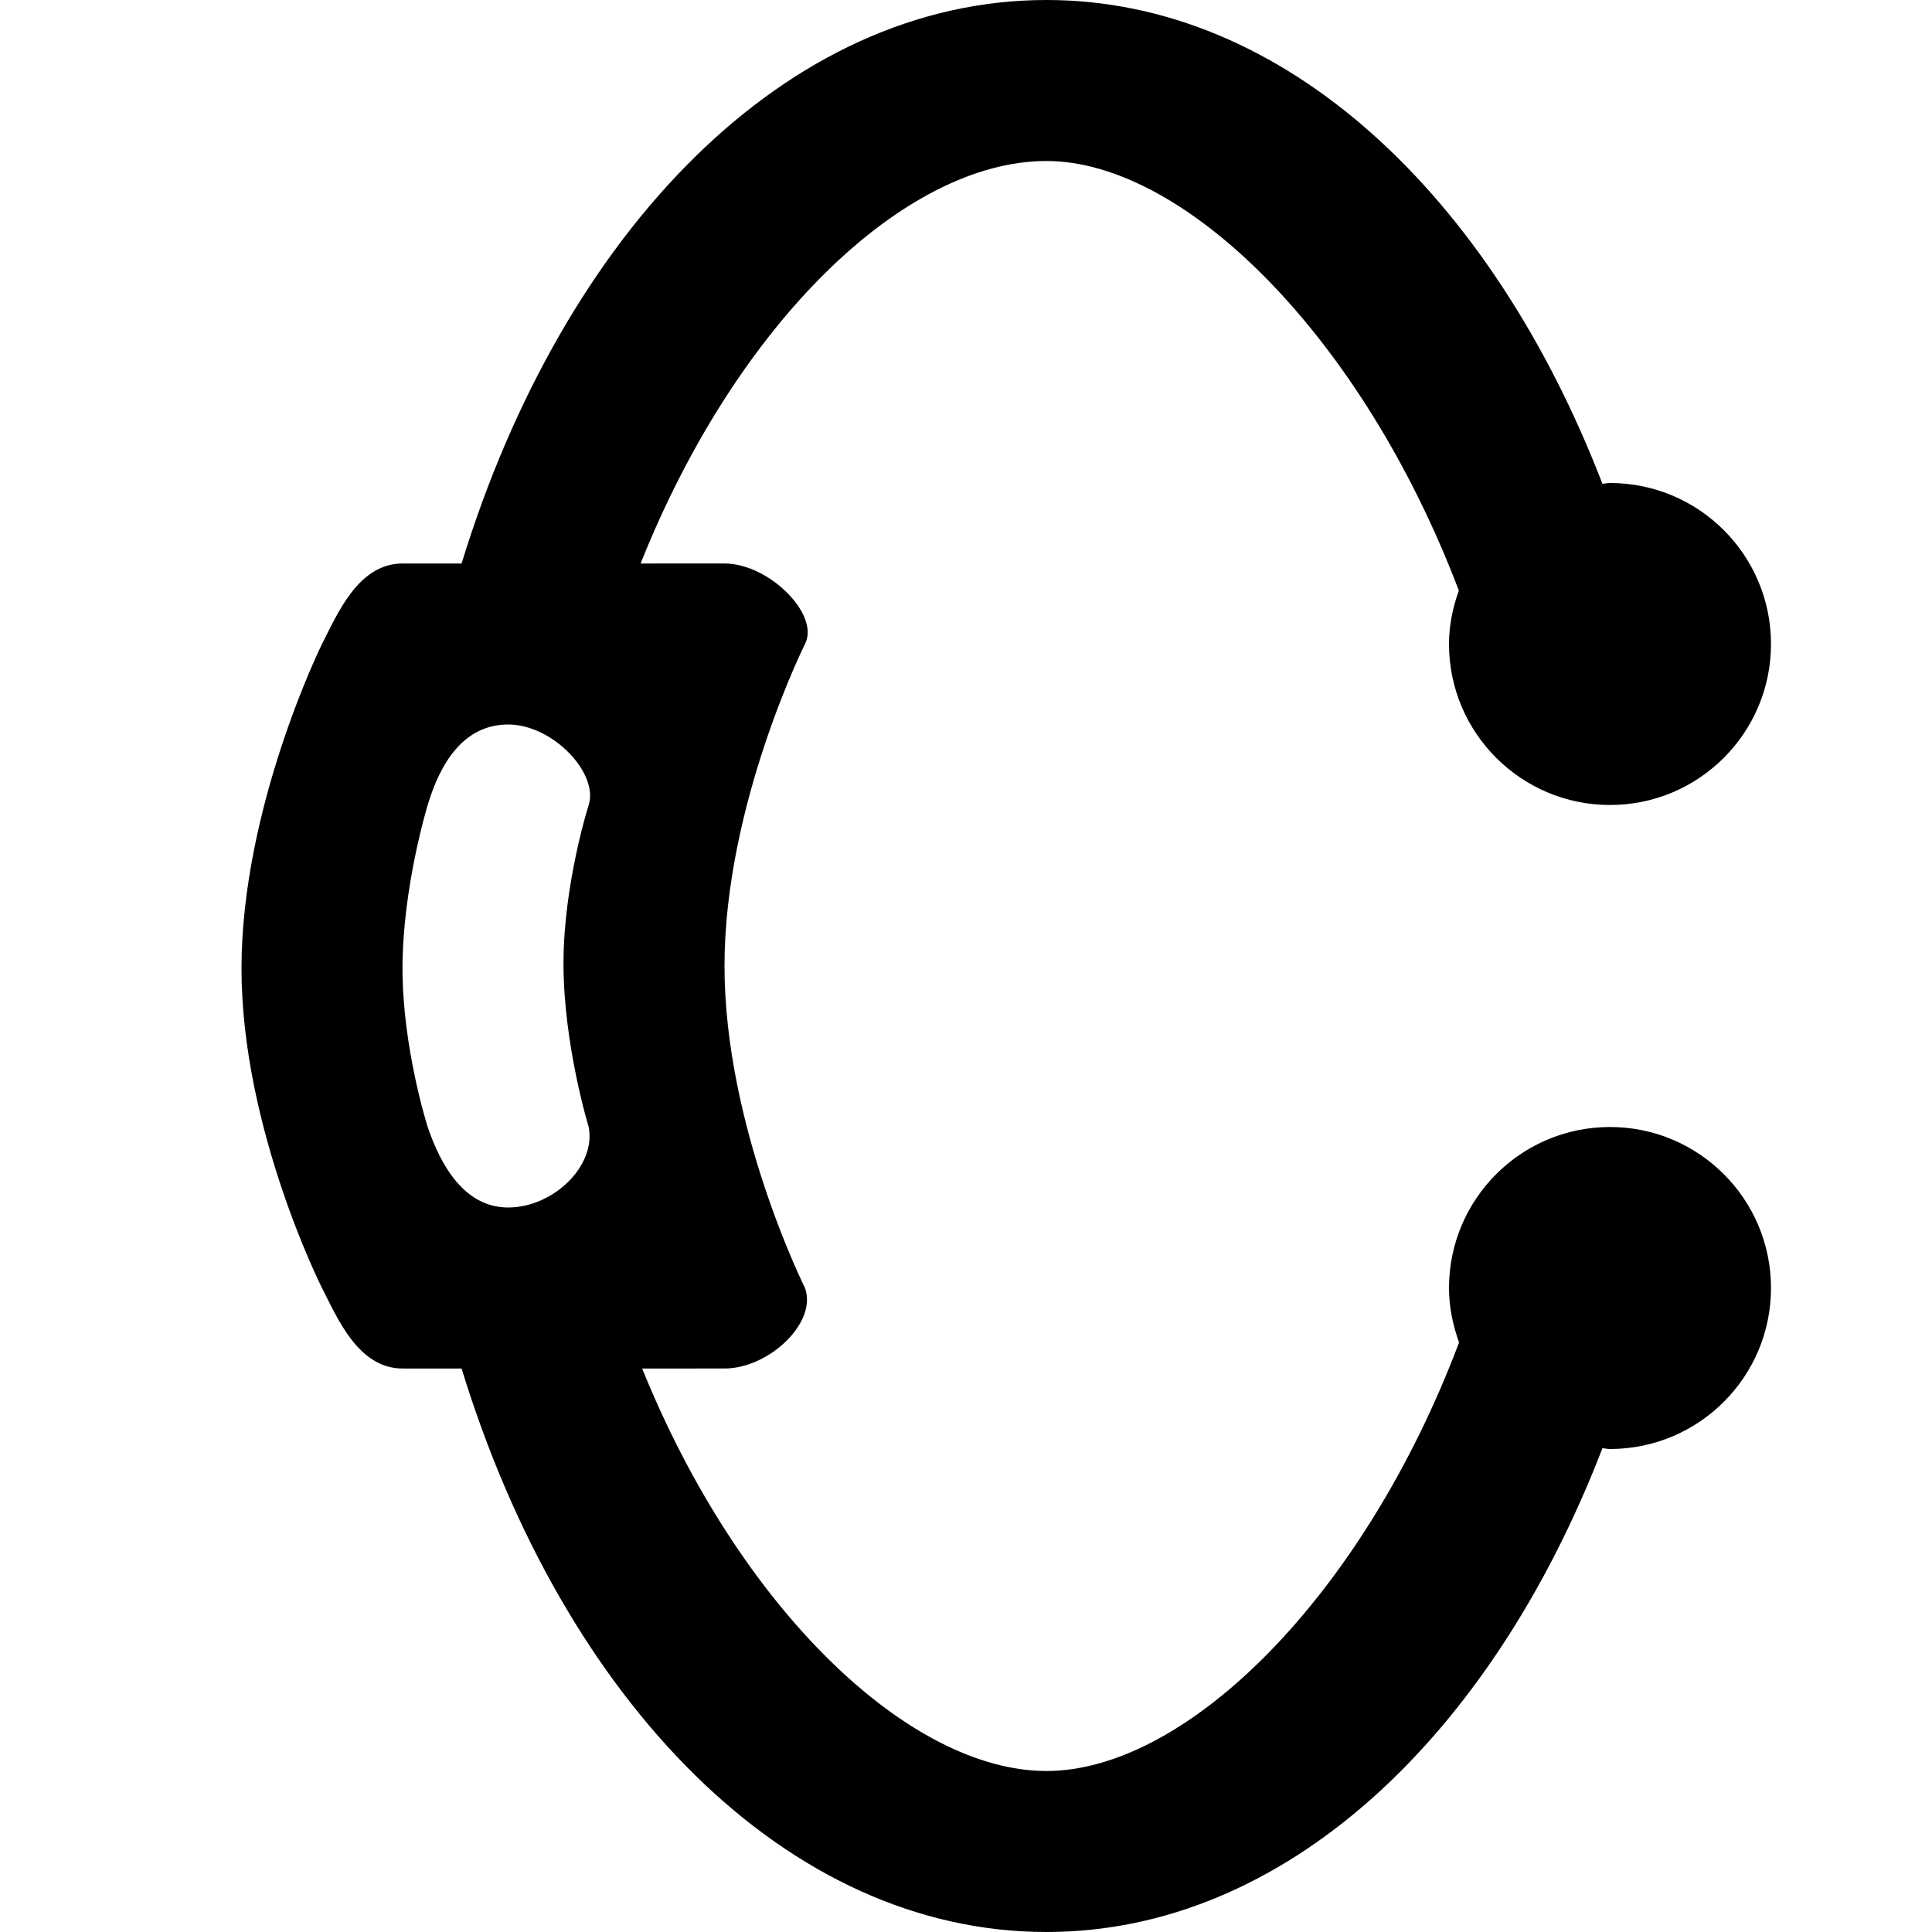 <svg viewBox="0 0 24 24" fill="currentColor"><path d="M20 14c-1.104 0-2 .896-2 2 0 .238.049.464.125.677C16.933 19.835 14.738 22 13 22c-1.708 0-3.815-2.014-5.023-5H9c.553 0 1.156-.572 1-1 0 0-1-2-1-4s1-4 1-4c.188-.365-.447-1-1-1H7.958C9.147 4.014 11.234 2 13 2c1.711 0 3.92 2.171 5.122 5.336-.074.209-.122.43-.122.664 0 1.104.896 2 2 2s2-.896 2-2-.896-2-2-2c-.032 0-.063.008-.094.01C18.524 2.426 15.959 0 13 0 9.772 0 6.999 2.872 5.734 7H5c-.553 0-.812.635-1 1 0 0-1 2.021-1 4.031C3 14.021 4 16 4 16c.188.365.447 1 1 1h.734c1.265 4.128 4.038 7 7.266 7 2.959 0 5.524-2.426 6.906-6.01.032.002.062.01.094.01 1.104 0 2-.896 2-2s-.896-2-2-2zM7.313 14c.094.49-.447 1-1 1s-.844-.541-1-1c0 0-.313-.979-.313-1.969 0-1.01.313-2.031.313-2.031.156-.521.447-1 1-1s1.125.604 1 1c0 0-.313.979-.313 1.969 0 1.01.313 2.031.313 2.031z"/></svg>